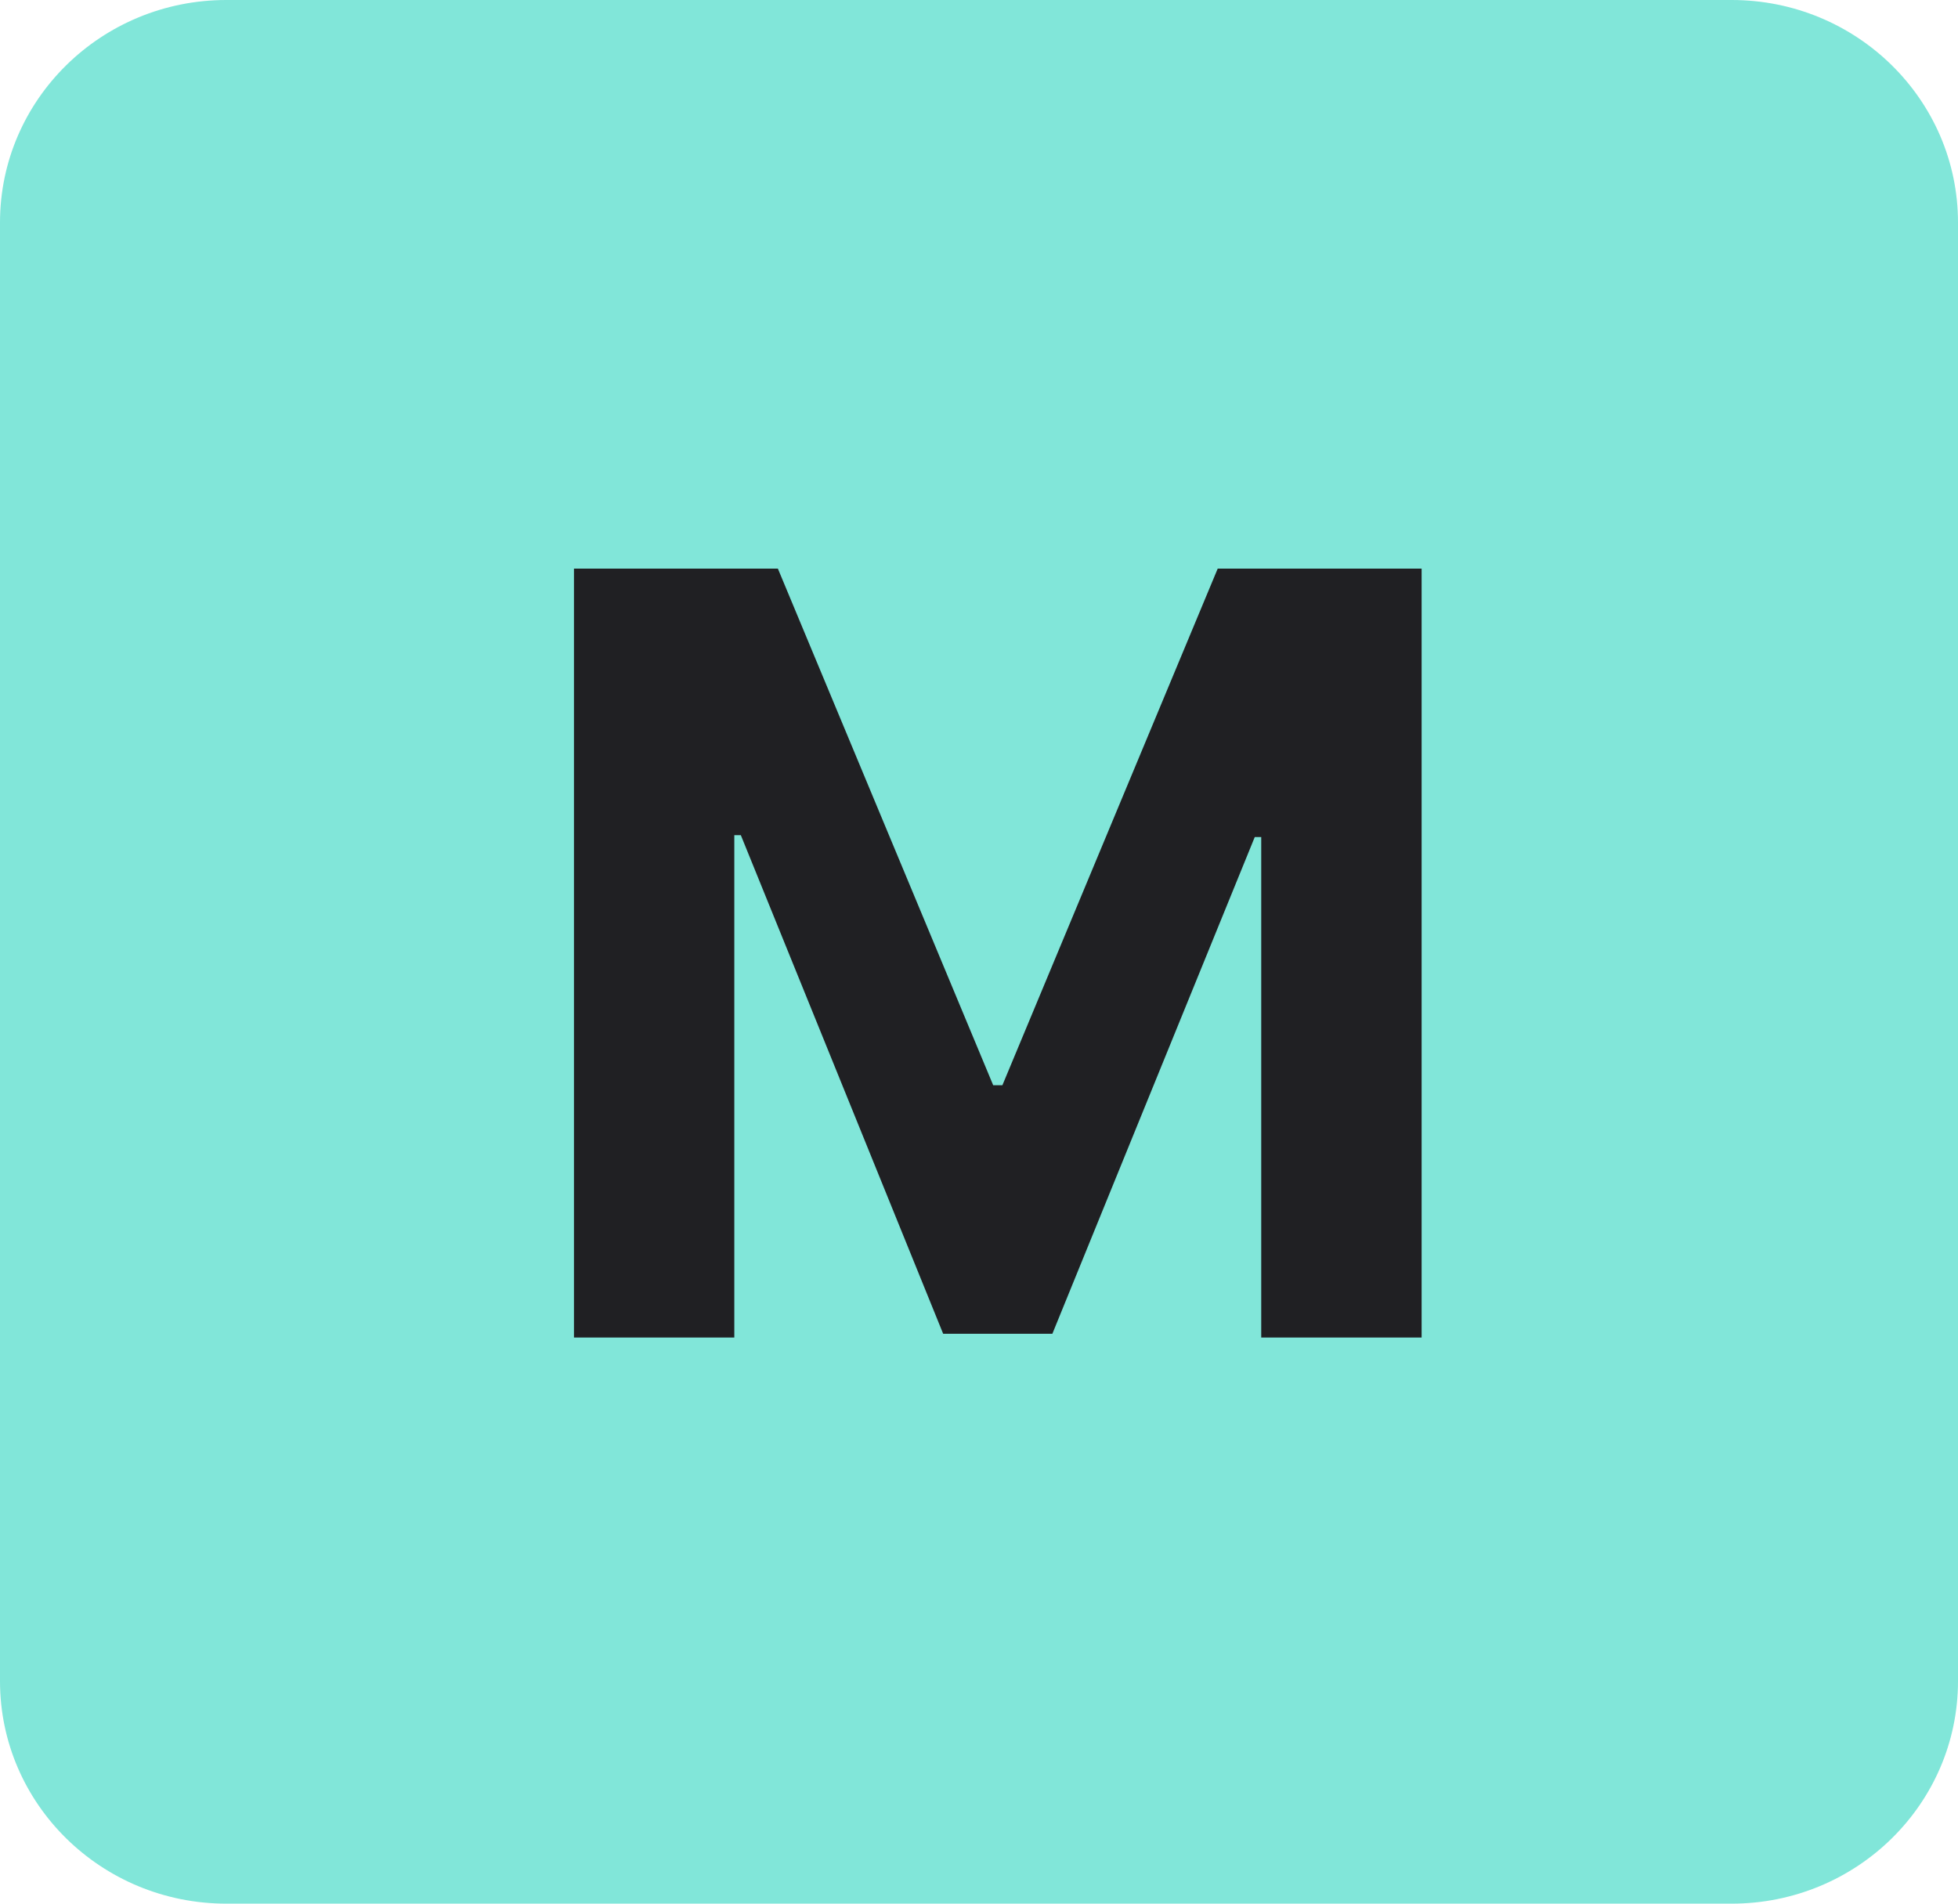 <svg width="36" height="35" viewBox="0 0 36 35" fill="none" xmlns="http://www.w3.org/2000/svg">
<path d="M0 4.092C0 1.832 1.863 0 4.162 0H31.838C34.137 0 36 1.832 36 4.092V30.908C36 33.168 34.137 35 31.838 35H4.162C1.863 35 0 33.168 0 30.908V4.092Z" fill="#81E6D9"/>
<path d="M10.553 10.454H14.302L18.261 19.953H18.43L22.389 10.454H26.138V24.591H23.189V15.39H23.07L19.349 24.522H17.341L13.621 15.355H13.501V24.591H10.553V10.454Z" fill="#202023"/>
</svg>
